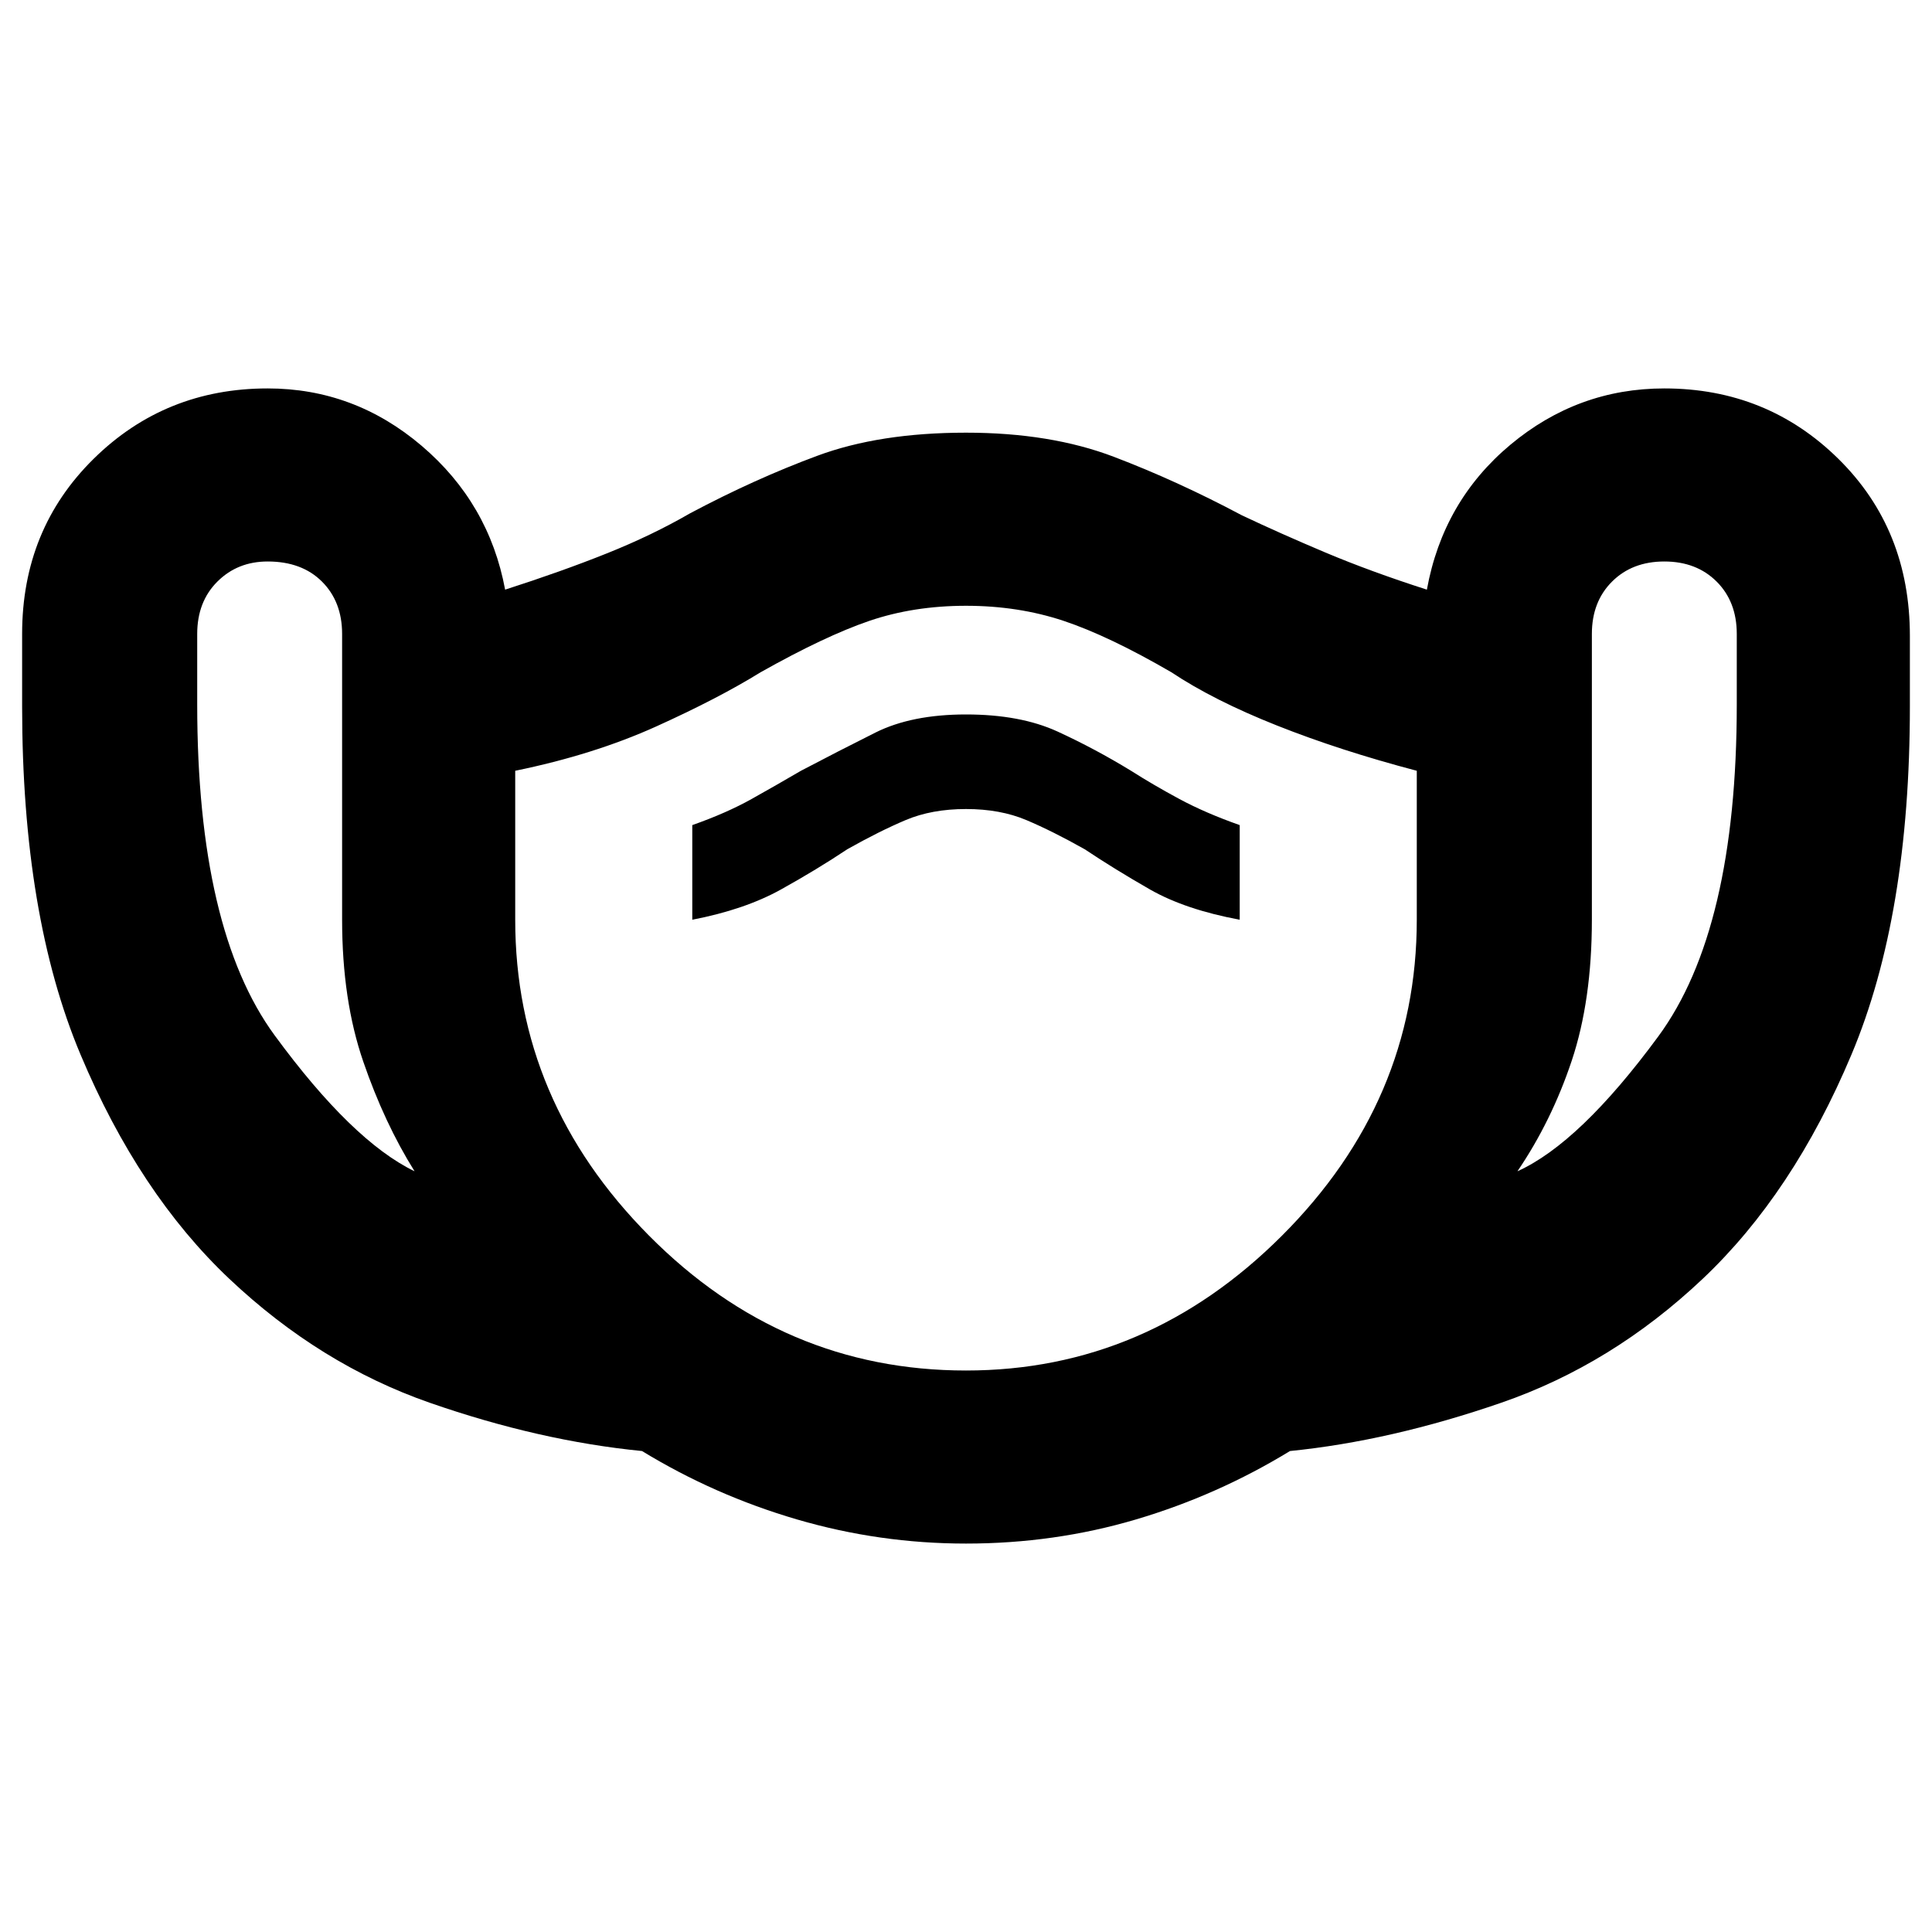<svg xmlns="http://www.w3.org/2000/svg" height="40" width="40"><path d="M20 31.958q-1.792 0-3.5-.5t-3.208-1.416q-2.125-.209-4.396-1-2.271-.792-4.146-2.563-1.875-1.771-3.083-4.646Q.458 18.958.458 14.625v-1.5q0-2.167 1.48-3.625 1.479-1.458 3.604-1.458 1.791 0 3.187 1.187 1.396 1.188 1.729 2.979 1.167-.375 2.104-.75.938-.375 1.73-.833 1.333-.708 2.625-1.187 1.291-.48 3.083-.48 1.75 0 3.062.5 1.313.5 2.646 1.209.792.375 1.73.771.937.395 2.104.77.333-1.833 1.729-3 1.396-1.166 3.187-1.166 2.125 0 3.604 1.458 1.48 1.458 1.48 3.667v1.458q0 4.333-1.209 7.208-1.208 2.875-3.083 4.646-1.875 1.771-4.167 2.563-2.291.791-4.375 1-1.5.916-3.187 1.416-1.688.5-3.521.5ZM8.583 24.25q-.625-1-1.062-2.271-.438-1.271-.438-2.937v-5.917q0-.667-.416-1.083-.417-.417-1.125-.417-.625 0-1.042.417-.417.416-.417 1.083v1.458q0 4.667 1.605 6.855 1.604 2.187 2.895 2.812ZM20 28.375q3.75 0 6.542-2.792 2.791-2.791 2.791-6.541v-3.084q-1.583-.416-2.895-.937-1.313-.521-2.188-1.104-1.292-.75-2.229-1.063-.938-.312-2.021-.312t-2 .312q-.917.313-2.25 1.063-.875.541-2.167 1.125-1.291.583-2.916.916v3.084q0 3.75 2.771 6.541 2.77 2.792 6.562 2.792Zm11.417-4.125q1.291-.583 2.916-2.792 1.625-2.208 1.625-6.875v-1.458q0-.667-.416-1.083-.417-.417-1.084-.417-.666 0-1.083.417-.417.416-.417 1.083v5.917q0 1.666-.416 2.916-.417 1.25-1.125 2.292Zm-17.084-5.208q1.084-.209 1.834-.625.75-.417 1.375-.834.666-.375 1.208-.604.542-.229 1.25-.229t1.25.229q.542.229 1.208.604.625.417 1.354.834.73.416 1.855.625v-1.959q-.709-.25-1.25-.541-.542-.292-1-.584-.75-.458-1.521-.812-.771-.354-1.896-.354t-1.875.375q-.75.375-1.542.791-.5.292-1.021.584-.52.291-1.229.541ZM20 20.458Z"/></svg>